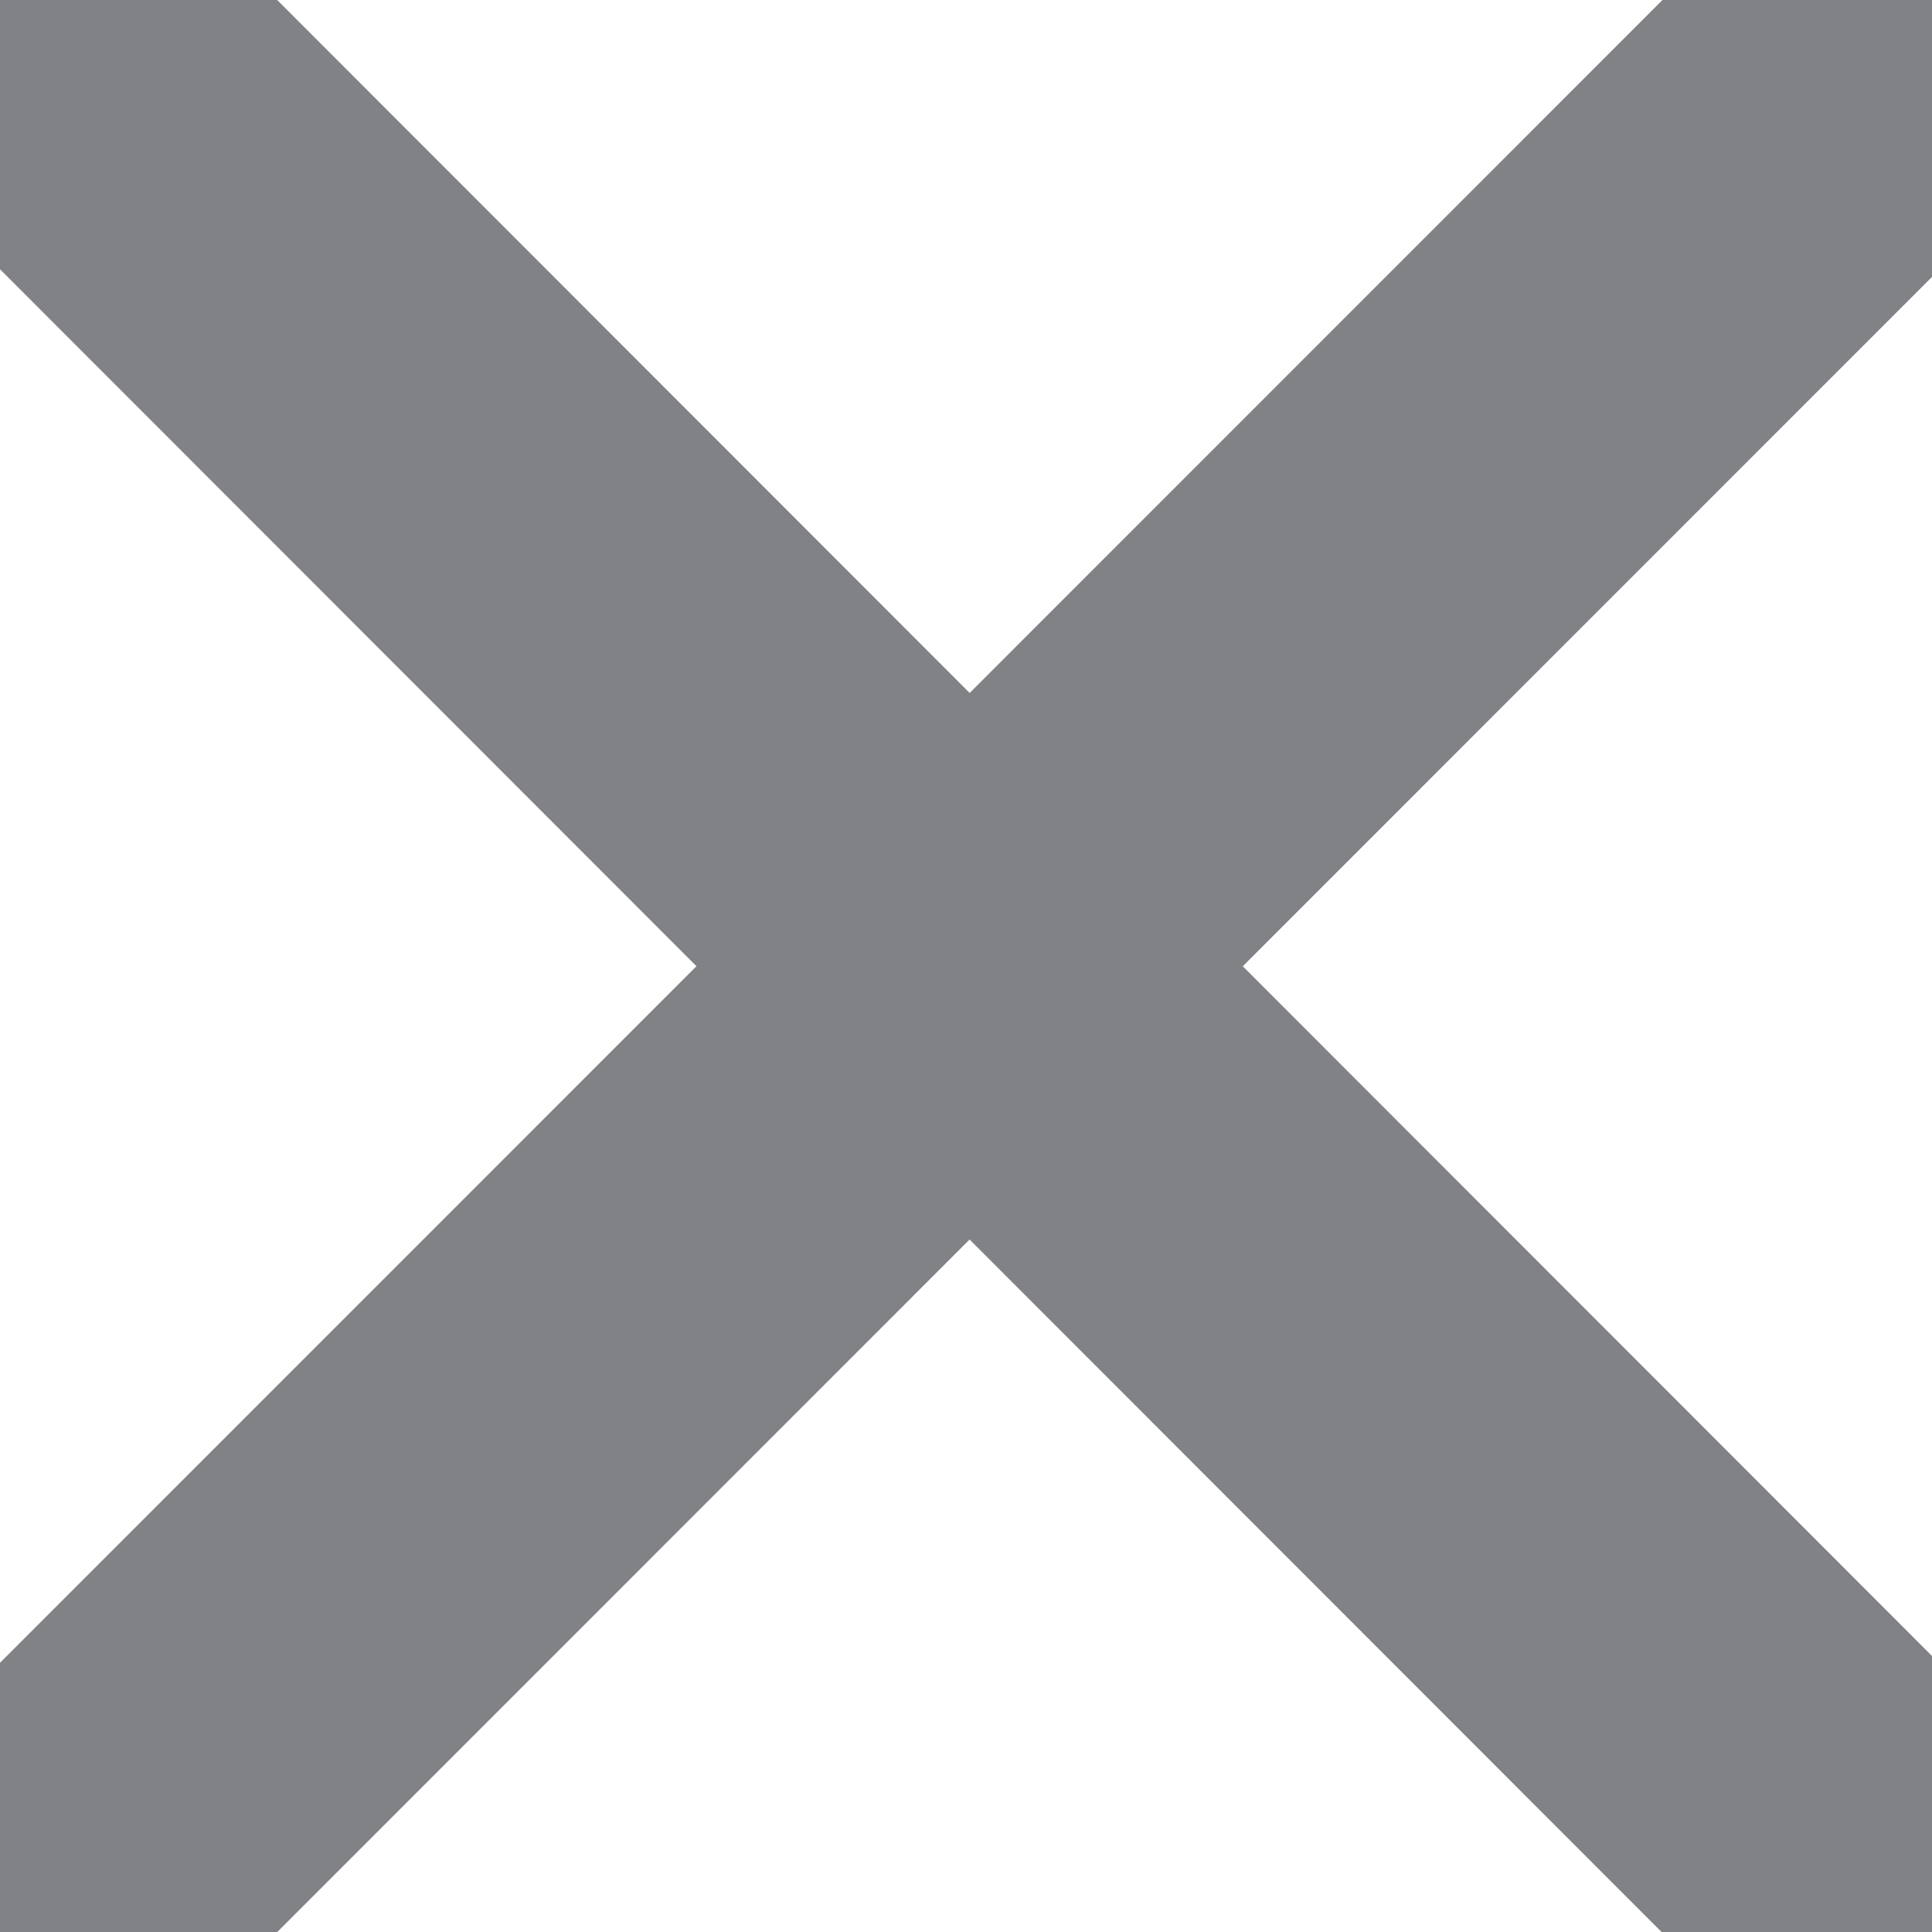<?xml version="1.0" encoding="UTF-8" standalone="no"?>
<svg width="10px" height="10px" viewBox="0 0 10 10" version="1.1" xmlns="http://www.w3.org/2000/svg" xmlns:xlink="http://www.w3.org/1999/xlink" xmlns:sketch="http://www.bohemiancoding.com/sketch/ns">
    <!-- Generator: Sketch 3.0.4 (8053) - http://www.bohemiancoding.com/sketch -->
    <title>close</title>
    <desc>Created with Sketch.</desc>
    <defs></defs>
    <g id="Page-1" stroke="none" stroke-width="1" fill="none" fill-rule="evenodd" sketch:type="MSPage">
        <g id="close" sketch:type="MSArtboardGroup" stroke-linecap="square" stroke="#808285" stroke-width="2">
            <g id="Line-2-+-Line-3" sketch:type="MSLayerGroup">
                <path d="M10.019,-8.88597874e-16 L0.014,10.007" id="Line-2" sketch:type="MSShapeGroup"></path>
                <path d="M10.014,10 L0.014,-0.007" id="Line-3" sketch:type="MSShapeGroup"></path>
            </g>
        </g>
    </g>
</svg>